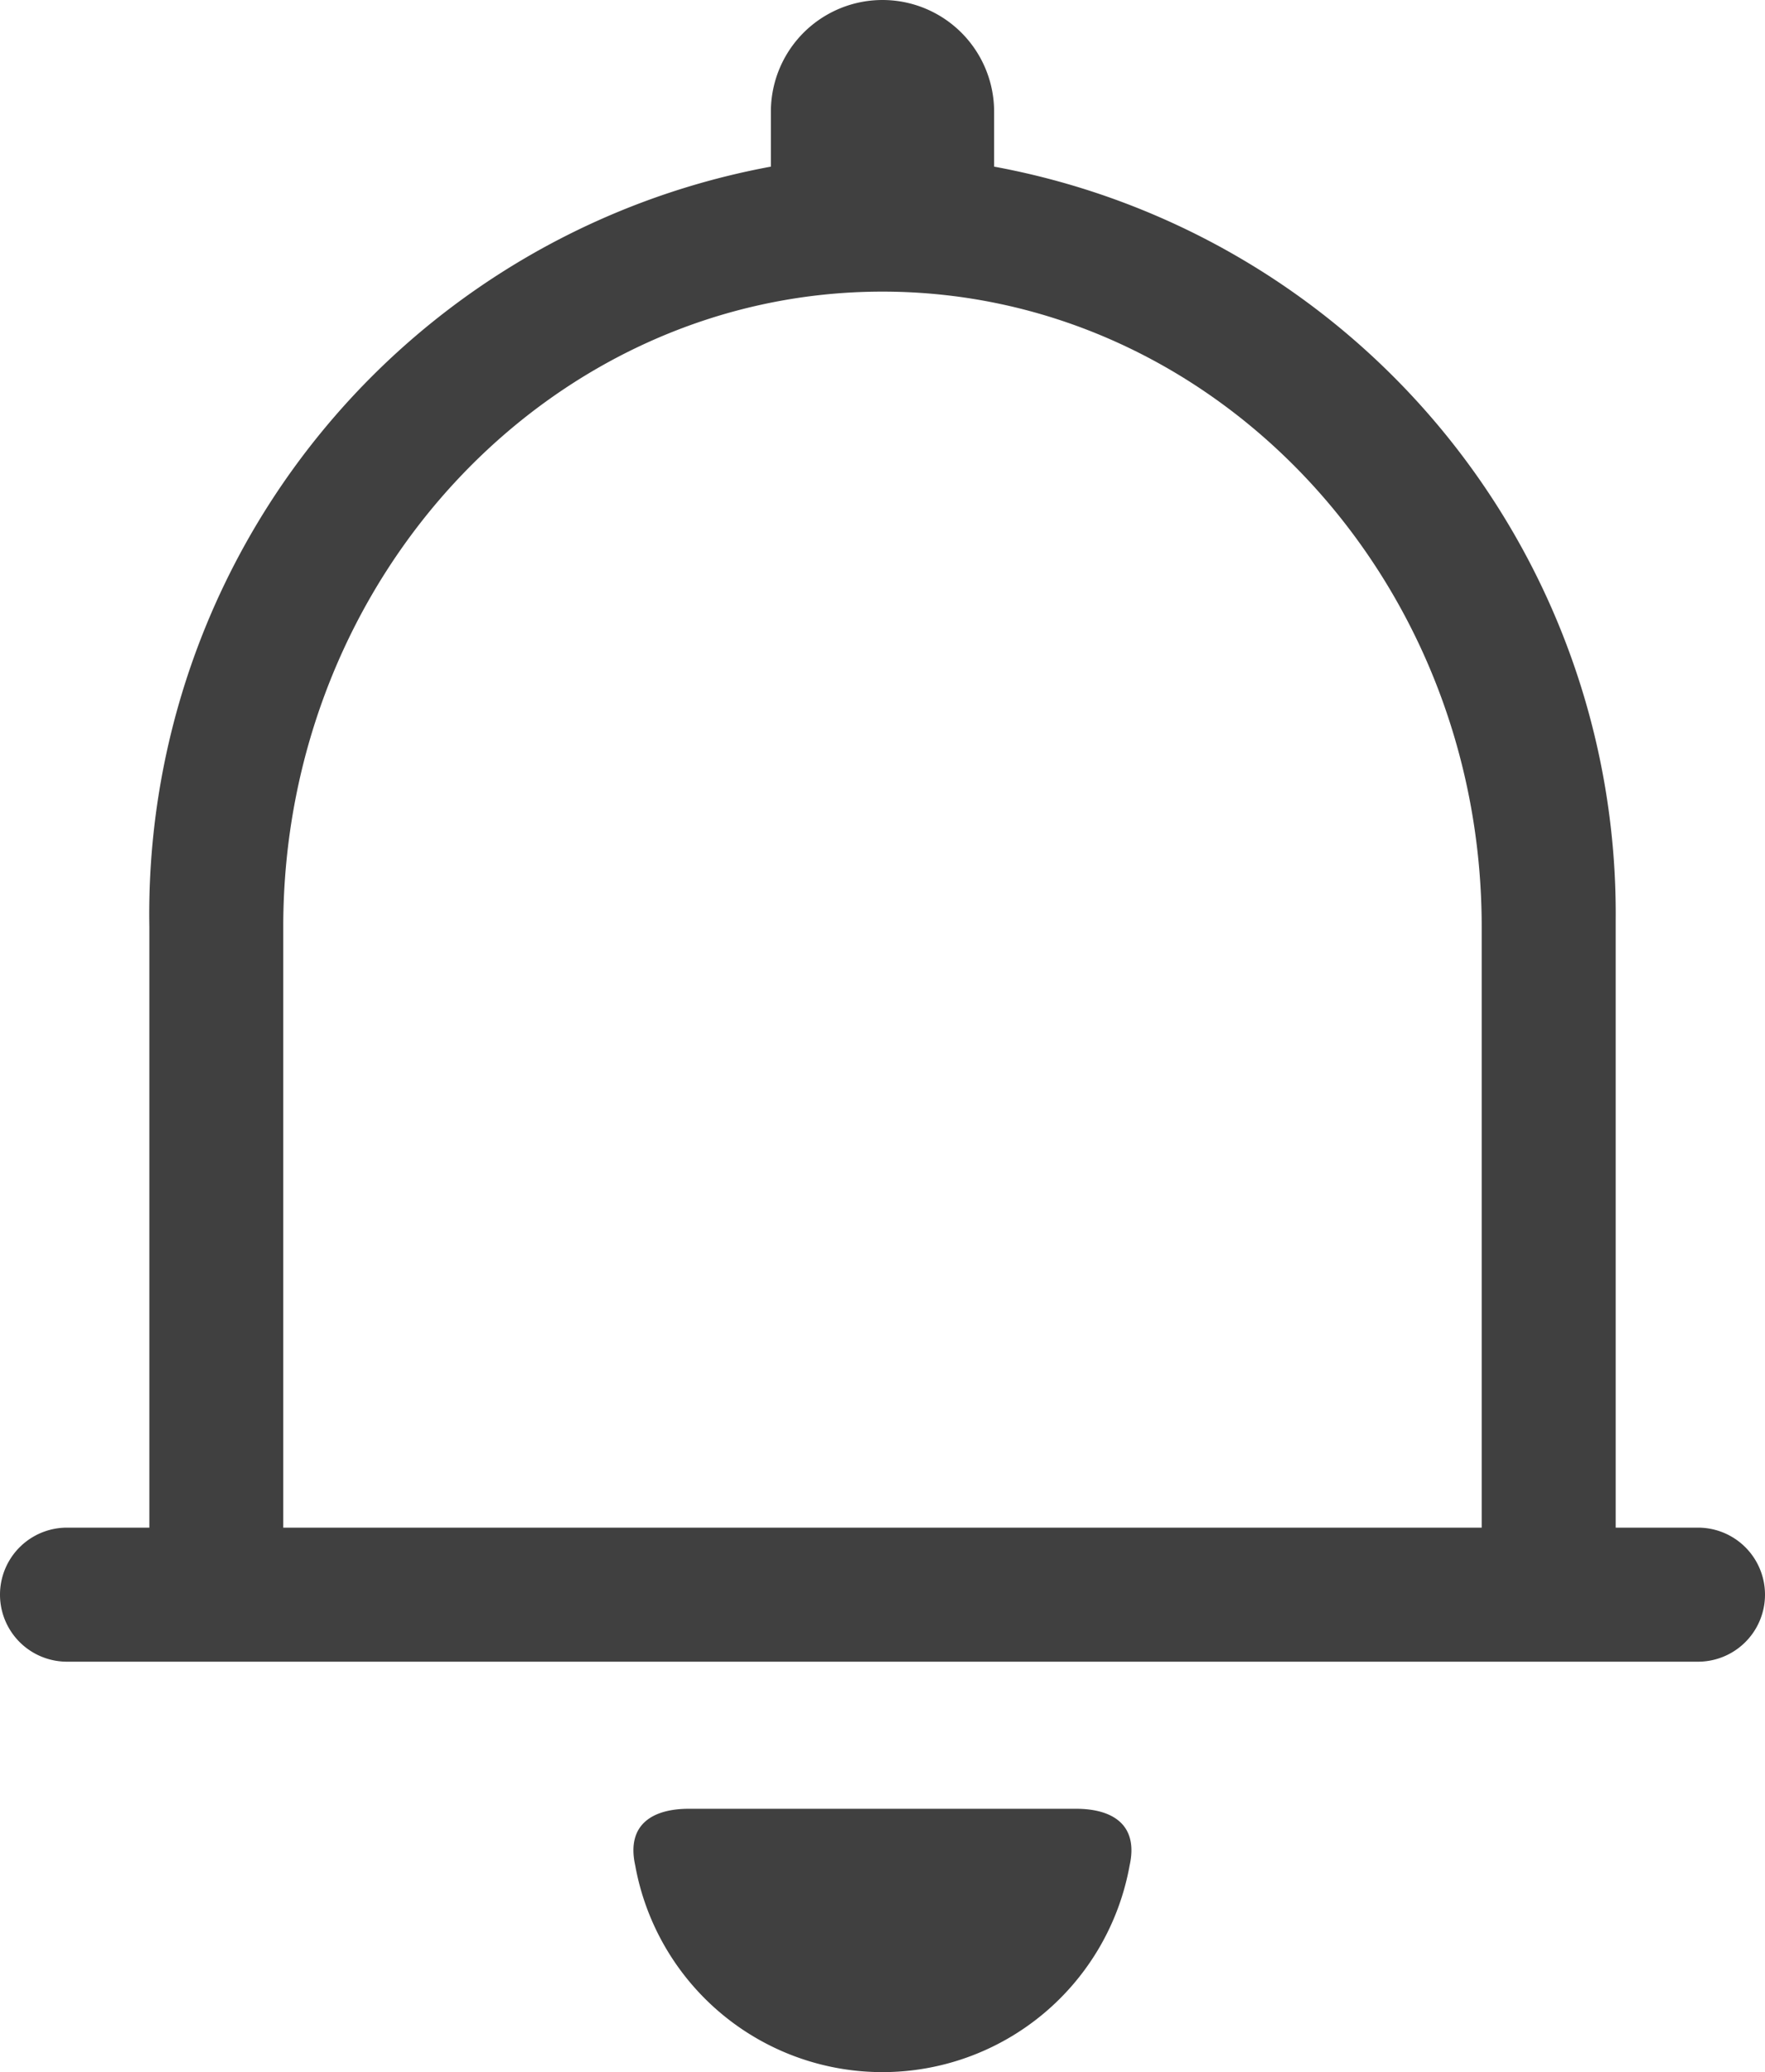 <svg xmlns="http://www.w3.org/2000/svg" xmlns:xlink="http://www.w3.org/1999/xlink" width="34.52" height="40.5" viewBox="0 0 34.52 40.5">
  <defs>
    <clipPath id="clip-path">
      <rect id="Rectangle_119" data-name="Rectangle 119" width="34.52" height="40.5" fill="#404040"/>
    </clipPath>
  </defs>
  <g id="Group_4812" data-name="Group 4812" clip-path="url(#clip-path)">
    <path id="Path_73" data-name="Path 73" d="M37.035,80.978H29.461c-.69,0-1.229.292-1.048,1.109a4.913,4.913,0,0,0,9.669,0c.181-.817-.358-1.109-1.047-1.109" transform="translate(-15.989 -45.624)" fill="#404040"/>
    <path id="Path_74" data-name="Path 74" d="M33.21,29.859H31.6V17.974h0A14.847,14.847,0,0,0,19.443,3.257V2.183a2.183,2.183,0,1,0-4.366,0V3.257A14.855,14.855,0,0,0,2.921,18.117V29.859H1.31a1.31,1.31,0,1,0,0,2.62h31.9a1.31,1.31,0,1,0,0-2.62M5.54,18.117C5.54,11.271,10.8,5.7,17.259,5.7s11.72,5.569,11.72,12.414V29.859H5.54Z" transform="translate(0 0)" fill="#404040"/>
  </g>
</svg>
